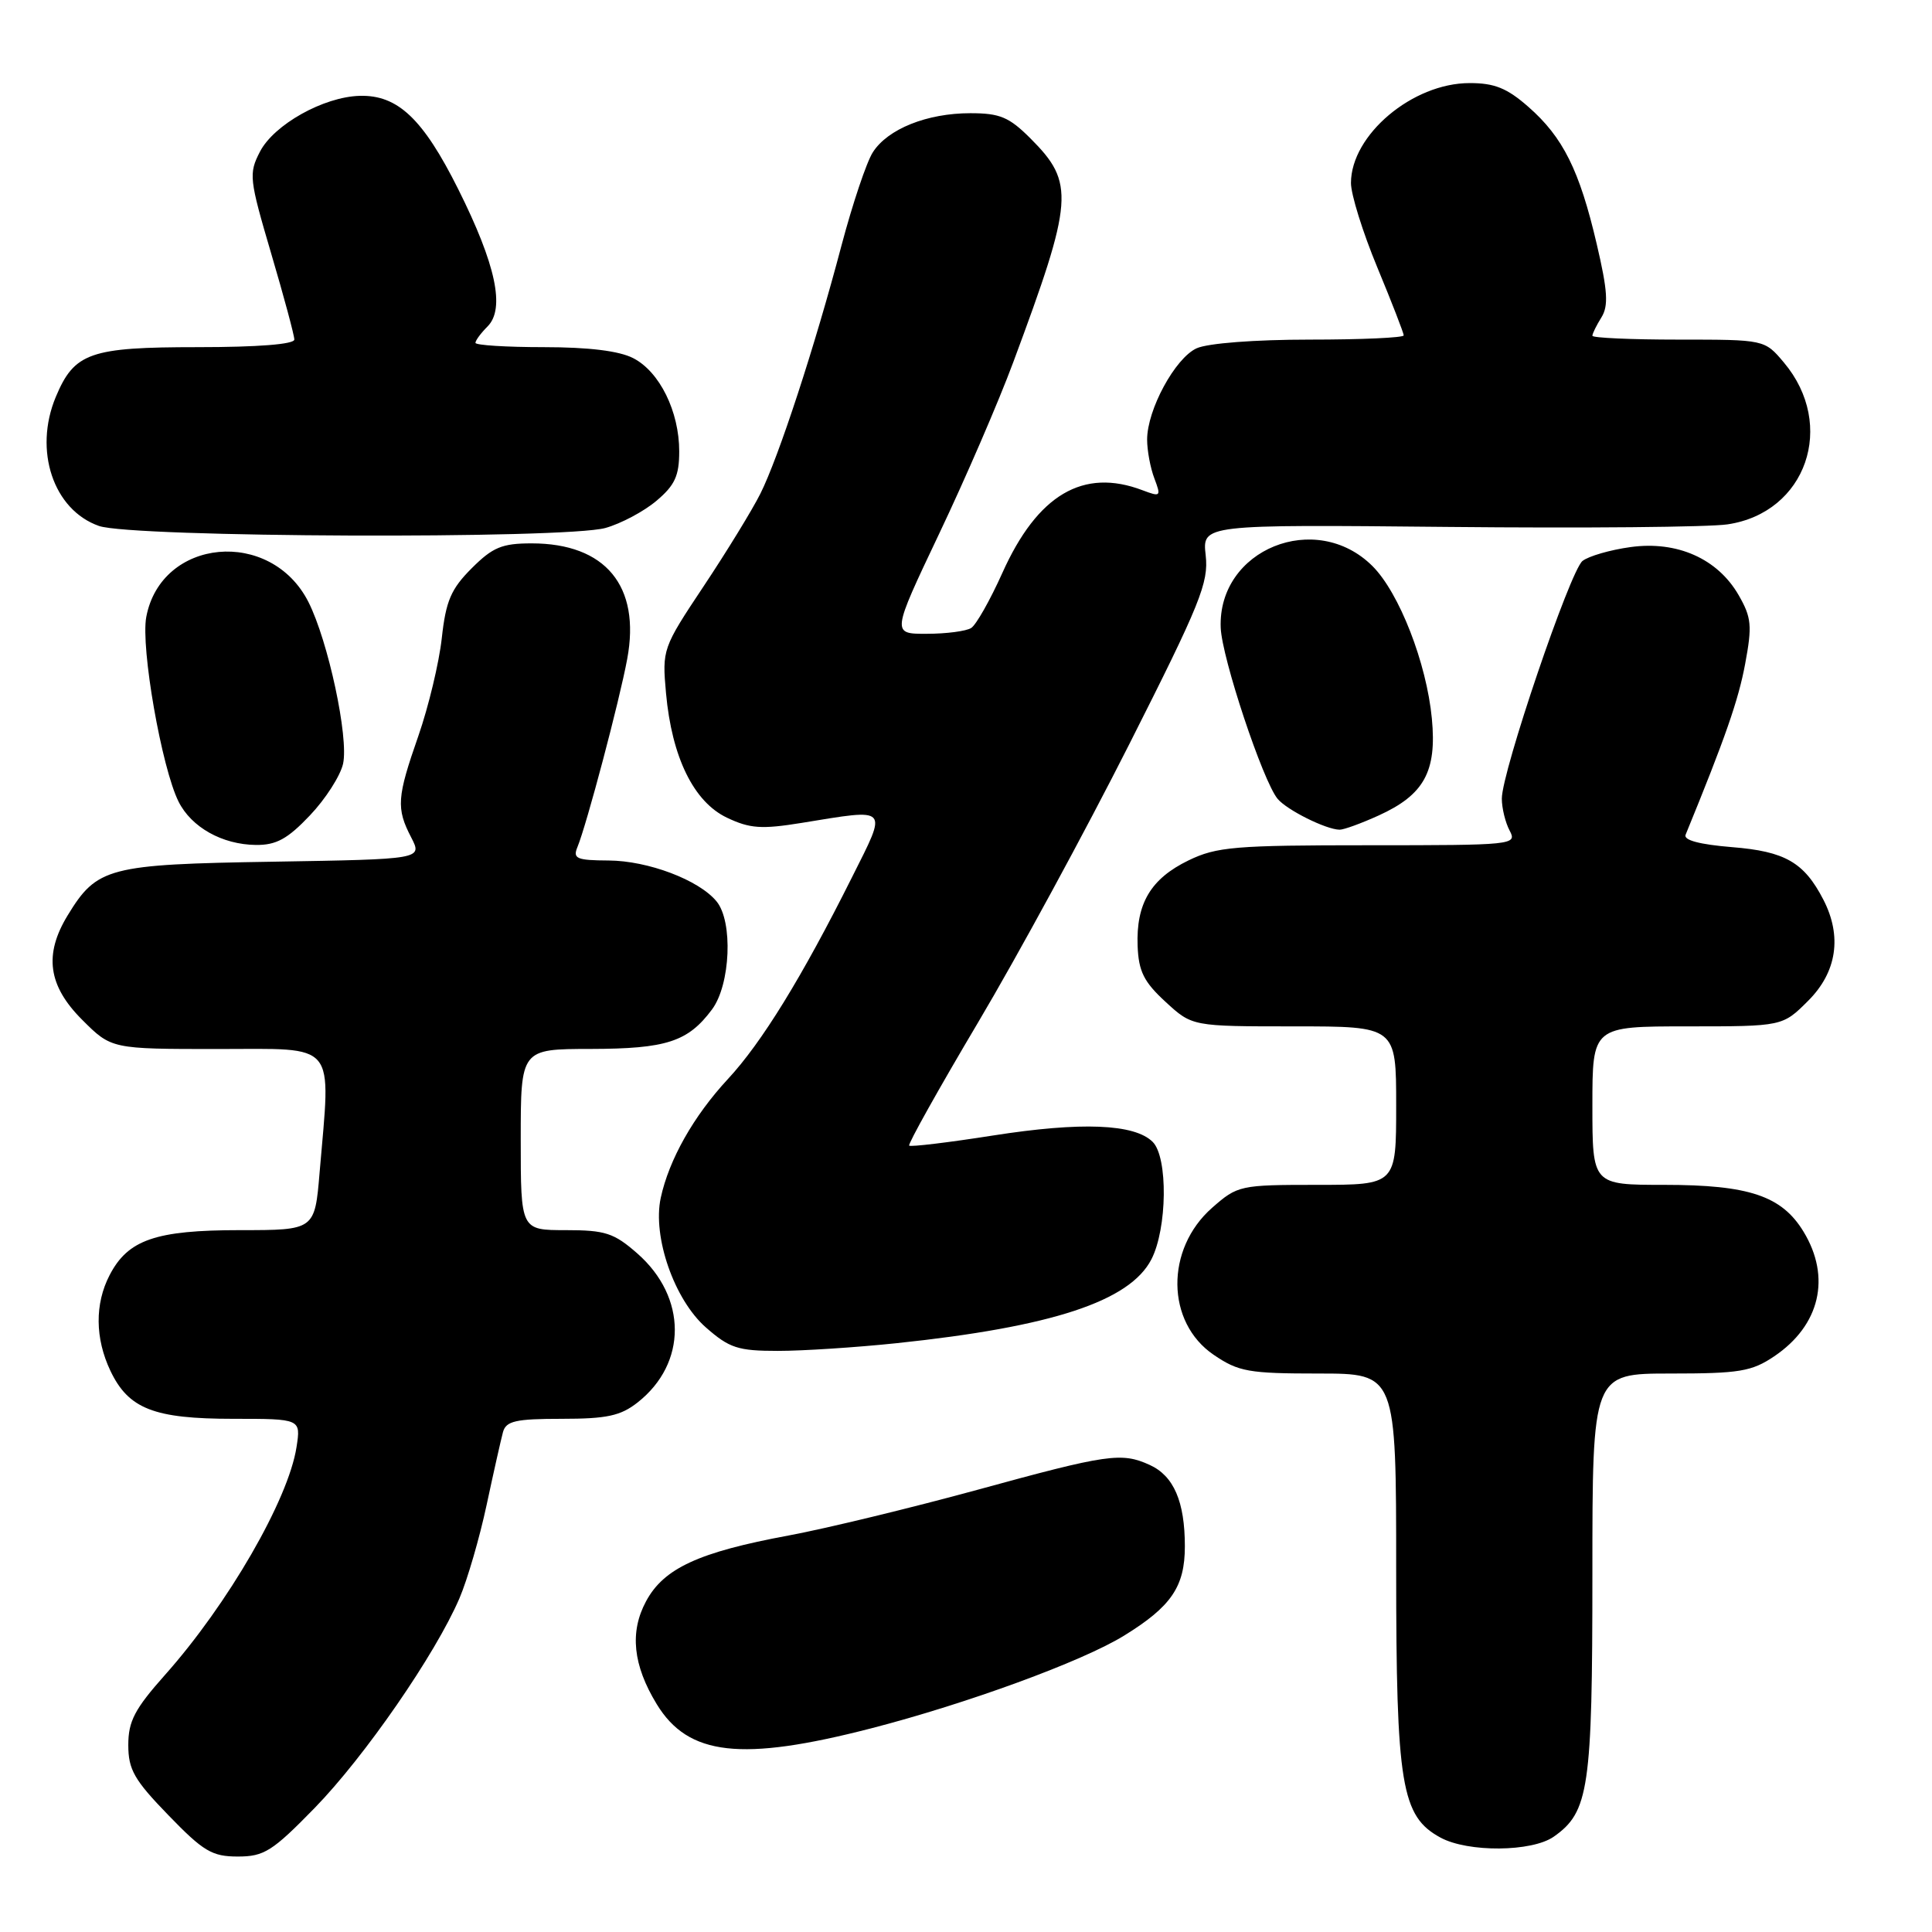 <?xml version="1.0" encoding="UTF-8" standalone="no"?>
<!DOCTYPE svg PUBLIC "-//W3C//DTD SVG 1.1//EN" "http://www.w3.org/Graphics/SVG/1.1/DTD/svg11.dtd" >
<svg xmlns="http://www.w3.org/2000/svg" xmlns:xlink="http://www.w3.org/1999/xlink" version="1.1" viewBox="0 0 256 256">
 <g >
 <path fill="currentColor"
d=" M 41.68 239.58 C 48.32 232.77 57.70 219.19 60.88 211.78 C 61.93 209.33 63.55 203.76 64.48 199.41 C 65.41 195.06 66.39 190.71 66.65 189.75 C 67.06 188.29 68.33 188.00 74.43 188.00 C 80.40 188.00 82.23 187.61 84.49 185.83 C 91.07 180.65 91.06 171.89 84.45 166.09 C 81.36 163.38 80.21 163.00 74.97 163.00 C 69.00 163.00 69.00 163.00 69.00 151.00 C 69.00 139.00 69.00 139.00 78.25 138.99 C 88.31 138.97 91.16 138.04 94.35 133.75 C 96.80 130.45 97.15 122.09 94.94 119.43 C 92.60 116.59 85.86 114.05 80.64 114.02 C 76.41 114.00 75.88 113.77 76.51 112.25 C 77.72 109.33 82.09 92.84 83.11 87.31 C 84.91 77.65 80.23 72.00 70.45 72.00 C 66.52 72.00 65.29 72.51 62.50 75.30 C 59.76 78.04 59.08 79.62 58.54 84.55 C 58.18 87.82 56.78 93.65 55.44 97.50 C 52.59 105.66 52.48 107.10 54.49 110.97 C 55.97 113.85 55.97 113.85 36.19 114.18 C 14.32 114.53 12.85 114.92 8.96 121.30 C 5.80 126.49 6.37 130.61 10.88 135.12 C 14.76 139.00 14.76 139.00 28.88 139.00 C 44.85 139.00 43.84 137.77 42.35 155.35 C 41.71 163.00 41.71 163.00 31.80 163.00 C 20.62 163.00 16.95 164.27 14.52 168.97 C 12.55 172.77 12.59 177.34 14.63 181.64 C 17.03 186.68 20.40 188.00 30.89 188.00 C 39.87 188.00 39.87 188.00 39.29 191.75 C 38.22 198.70 30.20 212.58 21.85 221.95 C 17.85 226.45 17.00 228.07 17.00 231.22 C 17.00 234.48 17.78 235.85 22.31 240.52 C 26.95 245.32 28.10 246.00 31.51 246.00 C 34.99 246.00 36.09 245.31 41.68 239.58 Z  M 205.88 243.37 C 210.54 240.10 211.00 237.00 211.00 208.53 C 211.00 182.00 211.00 182.00 221.35 182.00 C 230.47 182.00 232.11 181.73 235.09 179.72 C 241.16 175.63 242.66 169.24 238.97 163.19 C 236.09 158.46 231.75 157.00 220.53 157.00 C 211.00 157.00 211.00 157.00 211.00 146.50 C 211.00 136.00 211.00 136.00 223.60 136.00 C 236.20 136.00 236.20 136.00 239.60 132.60 C 243.40 128.80 244.11 124.05 241.60 119.20 C 239.05 114.26 236.52 112.81 229.50 112.25 C 225.23 111.90 223.05 111.33 223.35 110.61 C 228.61 97.77 230.35 92.77 231.24 87.98 C 232.19 82.90 232.08 81.82 230.38 78.86 C 227.60 74.03 222.23 71.64 216.06 72.49 C 213.36 72.86 210.50 73.69 209.69 74.33 C 208.04 75.65 199.00 102.26 199.00 105.82 C 199.00 107.09 199.47 109.00 200.04 110.07 C 201.04 111.95 200.54 112.00 181.35 112.00 C 163.64 112.00 161.21 112.20 157.48 114.01 C 152.49 116.43 150.53 119.72 150.74 125.33 C 150.87 128.72 151.57 130.11 154.44 132.75 C 157.97 136.00 157.97 136.00 171.49 136.00 C 185.00 136.00 185.00 136.00 185.00 146.50 C 185.00 157.00 185.00 157.00 174.53 157.00 C 164.31 157.00 163.99 157.07 160.62 160.03 C 154.39 165.50 154.49 175.22 160.82 179.52 C 164.11 181.76 165.45 182.00 174.73 182.00 C 185.00 182.00 185.00 182.00 185.00 207.98 C 185.00 236.56 185.68 240.67 190.87 243.49 C 194.51 245.47 202.99 245.40 205.88 243.37 Z  M 115.41 229.02 C 128.13 225.74 143.40 220.15 148.93 216.74 C 155.20 212.88 157.00 210.24 157.00 204.90 C 157.00 198.97 155.53 195.56 152.34 194.11 C 148.61 192.41 146.79 192.67 129.54 197.40 C 120.72 199.81 109.45 202.54 104.50 203.46 C 92.59 205.67 87.96 207.80 85.61 212.17 C 83.41 216.25 83.87 220.64 87.02 225.81 C 91.20 232.66 98.22 233.45 115.41 229.02 Z  M 118.79 177.98 C 139.38 175.82 149.69 172.43 152.56 166.88 C 154.67 162.80 154.78 153.35 152.74 151.31 C 150.34 148.91 143.27 148.63 131.58 150.46 C 125.66 151.39 120.66 151.99 120.47 151.80 C 120.28 151.61 124.39 144.26 129.60 135.48 C 134.82 126.69 143.84 110.09 149.65 98.58 C 159.05 79.97 160.17 77.21 159.76 73.58 C 159.30 69.50 159.30 69.50 191.90 69.82 C 209.83 70.00 226.49 69.85 228.91 69.48 C 239.34 67.94 243.37 56.34 236.37 48.03 C 233.82 45.00 233.82 45.00 222.41 45.00 C 216.13 45.00 211.00 44.77 211.00 44.49 C 211.00 44.20 211.54 43.11 212.20 42.05 C 213.15 40.52 213.03 38.54 211.57 32.32 C 209.29 22.56 207.11 18.18 202.52 14.16 C 199.70 11.68 198.02 11.00 194.72 11.01 C 187.17 11.01 179.02 17.88 179.01 24.24 C 179.00 25.74 180.57 30.78 182.50 35.43 C 184.43 40.08 186.00 44.14 186.00 44.44 C 186.00 44.75 180.40 45.00 173.55 45.00 C 166.27 45.00 160.04 45.48 158.56 46.15 C 155.71 47.45 152.00 54.29 152.00 58.25 C 152.00 59.69 152.43 62.01 152.96 63.39 C 153.87 65.80 153.80 65.87 151.39 64.96 C 143.53 61.97 137.47 65.54 132.81 75.93 C 131.20 79.52 129.34 82.80 128.69 83.21 C 128.04 83.63 125.39 83.98 122.82 83.98 C 118.14 84.00 118.14 84.00 124.43 70.75 C 127.90 63.46 132.32 53.23 134.26 48.00 C 142.27 26.46 142.44 24.24 136.54 18.34 C 133.71 15.51 132.49 15.00 128.57 15.00 C 122.85 15.00 117.64 17.08 115.66 20.17 C 114.83 21.45 112.97 27.00 111.51 32.50 C 107.97 45.93 103.16 60.62 100.75 65.42 C 99.67 67.58 96.29 73.09 93.25 77.66 C 87.79 85.86 87.73 86.05 88.25 91.85 C 89.02 100.34 91.92 106.26 96.33 108.35 C 99.36 109.79 100.90 109.90 106.21 109.04 C 117.95 107.13 117.63 106.79 112.89 116.25 C 106.26 129.50 100.93 138.16 96.44 142.99 C 91.90 147.89 88.65 153.64 87.55 158.73 C 86.44 163.88 89.35 172.22 93.53 175.89 C 96.65 178.63 97.78 179.00 103.07 179.00 C 106.38 179.00 113.45 178.54 118.79 177.98 Z  M 41.06 108.05 C 43.13 105.88 45.10 102.80 45.46 101.20 C 46.22 97.71 43.49 84.96 40.87 79.77 C 35.88 69.92 21.35 71.27 19.38 81.76 C 18.63 85.79 21.42 101.74 23.66 106.22 C 25.36 109.62 29.45 111.91 33.90 111.96 C 36.60 111.99 38.10 111.17 41.06 108.05 Z  M 182.67 108.06 C 188.70 105.32 190.40 102.24 189.73 95.22 C 189.03 87.86 185.41 78.56 181.87 75.02 C 174.36 67.52 161.35 72.79 161.75 83.17 C 161.90 87.16 167.33 103.49 169.29 105.85 C 170.52 107.33 175.69 109.91 177.50 109.94 C 178.05 109.95 180.38 109.10 182.67 108.06 Z  M 80.22 69.96 C 82.26 69.39 85.30 67.78 86.97 66.37 C 89.42 64.31 90.00 63.05 90.00 59.81 C 90.00 54.53 87.41 49.26 83.91 47.46 C 82.06 46.50 78.02 46.00 72.05 46.00 C 67.07 46.00 63.00 45.74 63.00 45.43 C 63.00 45.11 63.72 44.14 64.60 43.26 C 66.96 40.90 65.71 35.05 60.72 25.07 C 56.05 15.73 52.70 12.56 47.66 12.70 C 42.87 12.83 36.31 16.51 34.45 20.09 C 32.94 23.01 33.02 23.70 35.93 33.58 C 37.62 39.30 39.00 44.44 39.00 44.99 C 39.00 45.62 34.14 46.00 26.22 46.00 C 11.92 46.00 9.85 46.72 7.39 52.60 C 4.43 59.69 7.07 67.57 13.11 69.69 C 17.47 71.23 74.83 71.45 80.22 69.96 Z "/>
</g>
</svg>